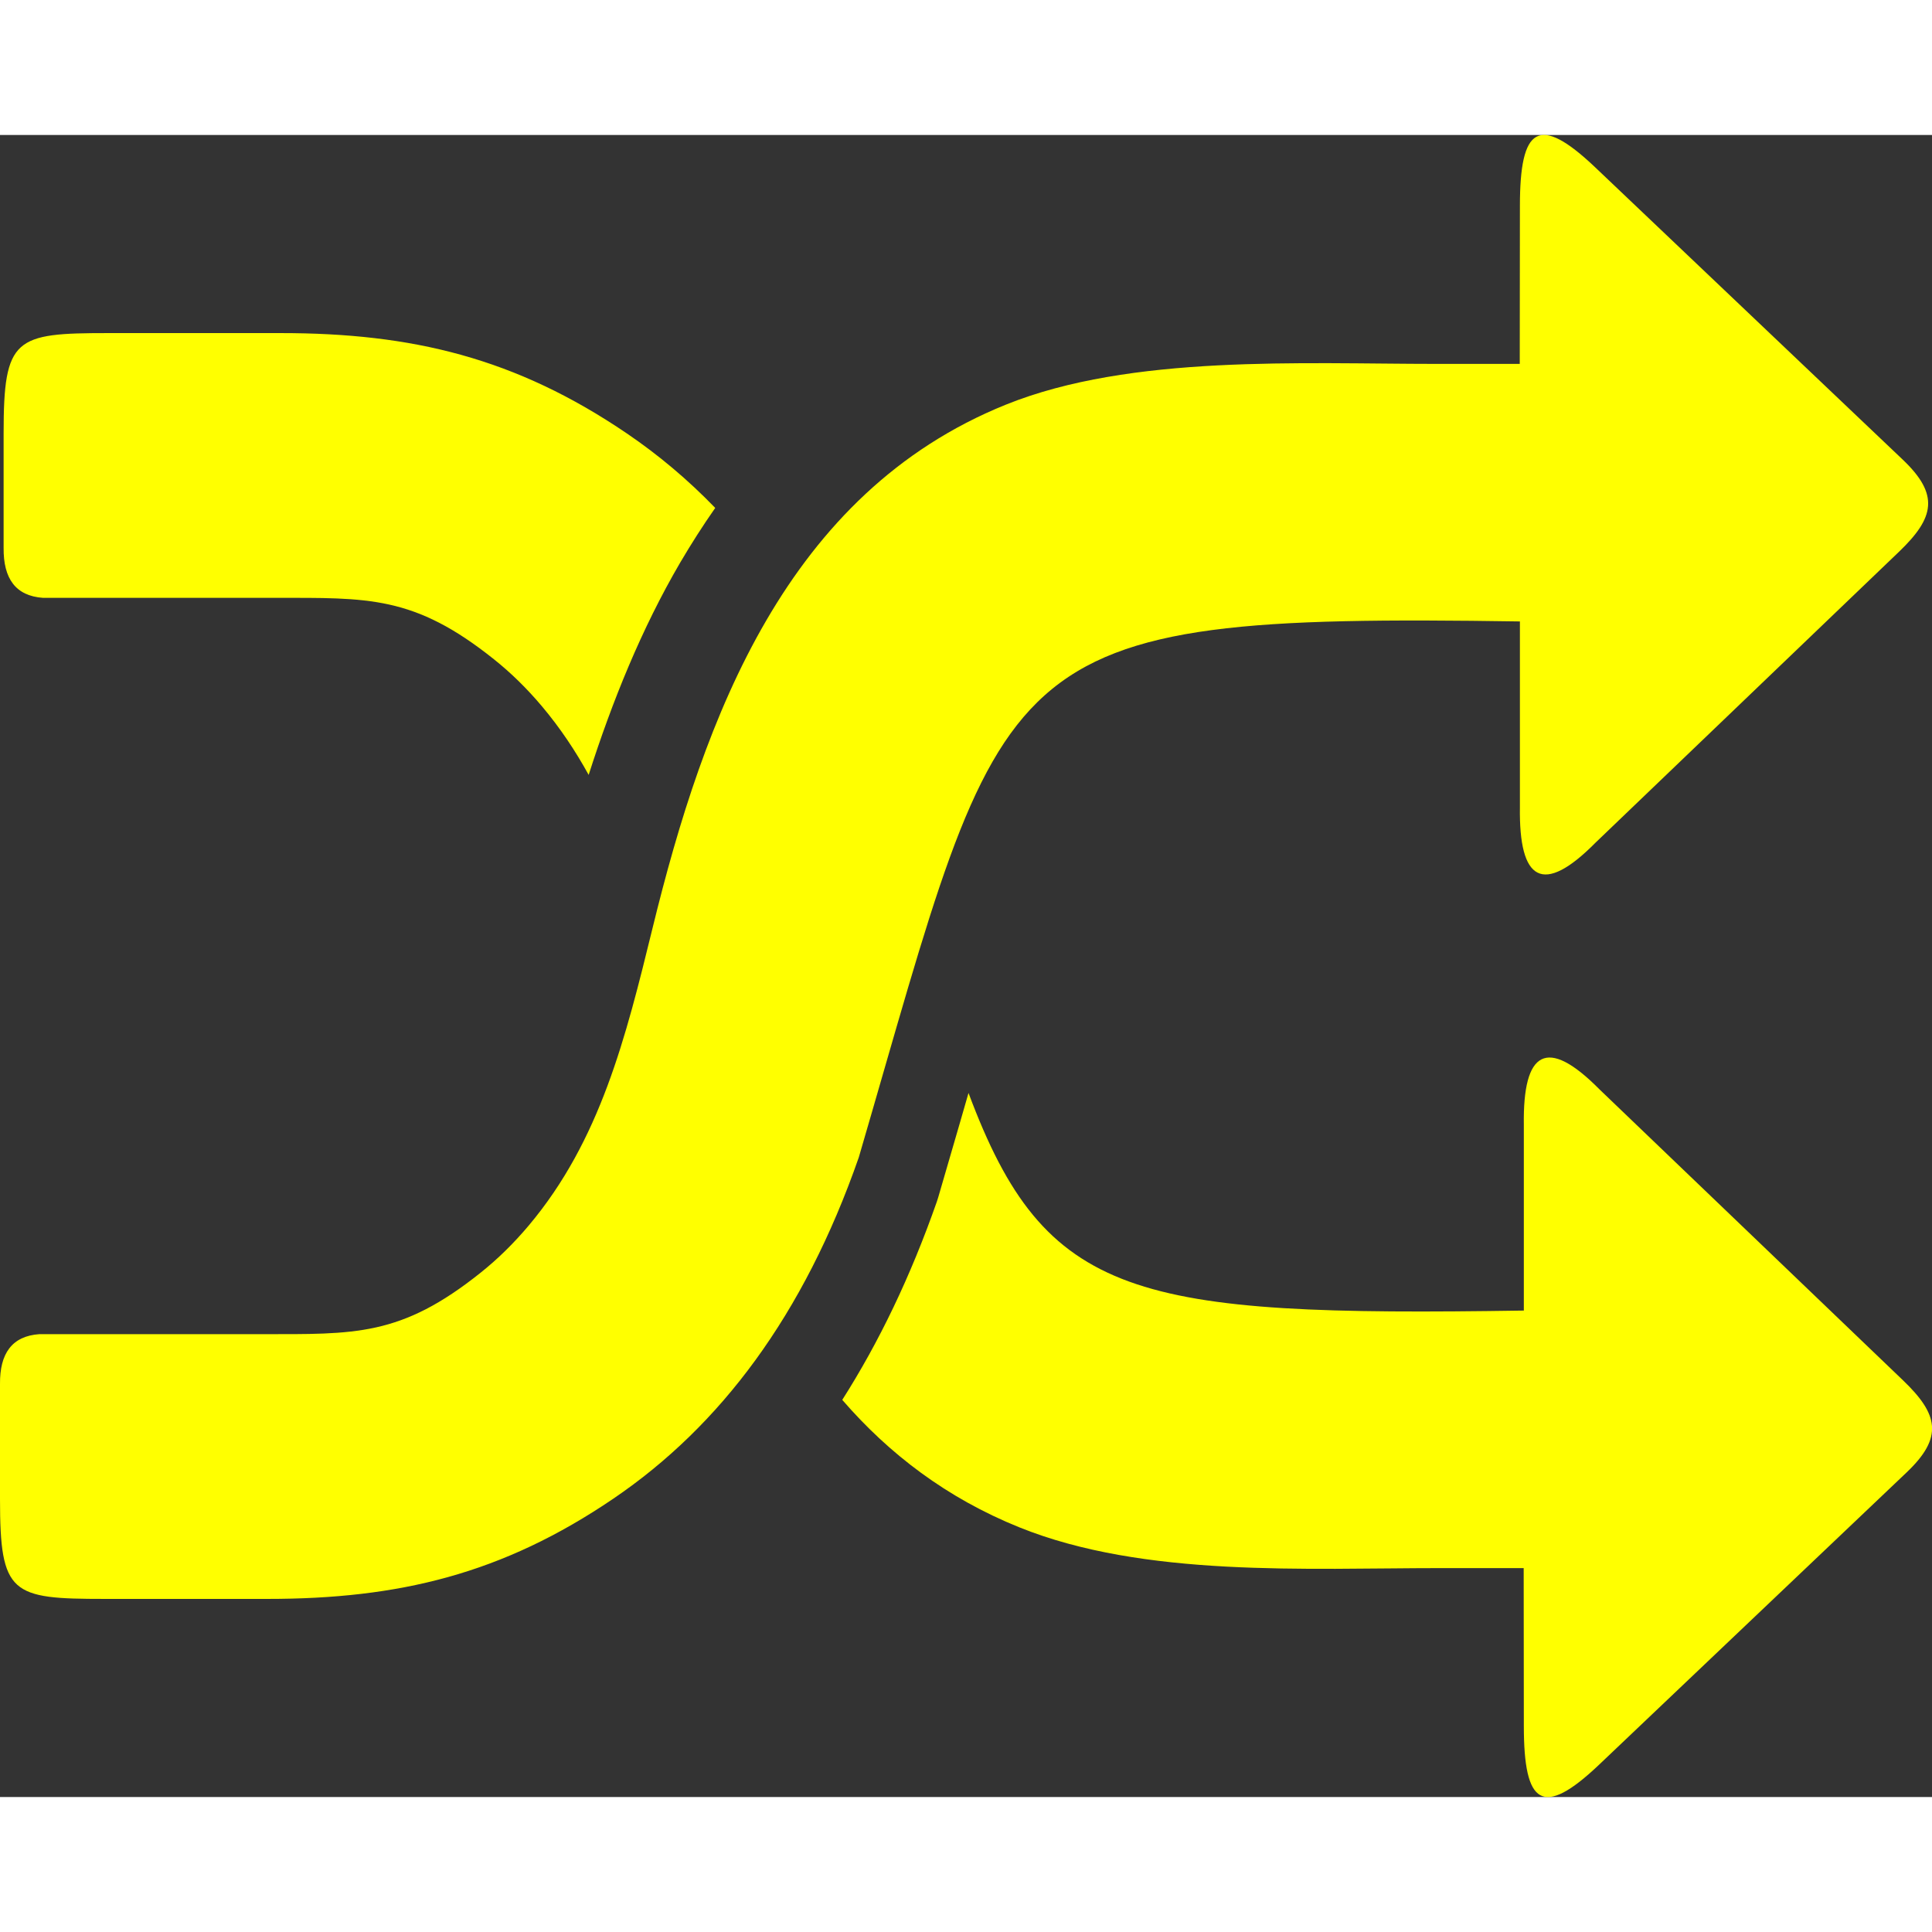<?xml version="1.0" encoding="utf-8"?><svg version="1.1" fill="#ffff00" width="300" height="300" id="Layer_1" xmlns="http://www.w3.org/2000/svg" xmlns:xlink="http://www.w3.org/1999/xlink" x="0px" y="0px" viewBox="0 0 122.88 105.71" style="enable-background:new 0 0 122.88 105.71" xml:space="preserve"><rect x="0" y="0" width="122.88" height="105.71" fill="#333333" stroke="none"/><style type="text/css">.st0{fill-rule:evenodd;clip-rule:evenodd;}</style><g><path class="st0" d="M0,79.45c-0.02-1.95,0.76-3.06,2.51-3.18h14.08c5.98,0,8.89,0.16,13.98-3.91c1.08-0.86,2.1-1.86,3.06-3 c4.55-5.41,6.17-11.96,7.87-18.9C44.79,37,50.03,22.78,63.98,17.15c7.94-3.2,18.82-2.59,27.41-2.59h5.27l0.01-10.05 c0-5.01,1.18-5.88,4.79-2.45l19.55,18.58c2.36,2.24,2.03,3.7-0.22,5.86L101.49,45c-3.37,3.41-4.89,2.45-4.82-2.26v-11.8 c-34-0.52-32.57,1.67-42.05,34.09c-3.5,10.04-8.81,17.08-15.59,21.69c-7.09,4.82-13.68,6.39-22.02,6.39H6.65 C0.71,93.11,0,92.83,0,86.75V79.45L0,79.45z M0.23,26.26c-0.02,1.95,0.76,3.06,2.51,3.18h14.7c5.98,0,8.89-0.16,13.98,3.91 c1.08,0.86,2.1,1.86,3.06,3c1.16,1.38,2.13,2.84,2.96,4.35c1.5-4.69,3.36-9.29,5.82-13.5c0.7-1.19,1.44-2.35,2.23-3.48 c-1.74-1.8-3.61-3.37-5.61-4.73c-7.09-4.82-13.68-6.39-22.02-6.39H6.88c-5.94,0-6.65,0.28-6.65,6.36V26.26L0.23,26.26z M53.57,80.45c2.96,3.42,6.63,6.24,11.27,8.11c7.94,3.2,18.21,2.59,26.8,2.59h5.27l0.01,10.05c0,5.01,1.18,5.88,4.79,2.45 l19.55-18.58c2.36-2.24,2.03-3.7-0.22-5.86l-19.3-18.5c-3.37-3.41-4.89-2.45-4.82,2.26v11.8c-24.78,0.38-30.42-0.69-35.32-13.84 c-0.27,0.94-0.64,2.23-1.93,6.65c-0.03,0.1-0.06,0.19-0.09,0.28l0,0C57.91,72.62,55.9,76.79,53.57,80.45L53.57,80.45z"/></g></svg>